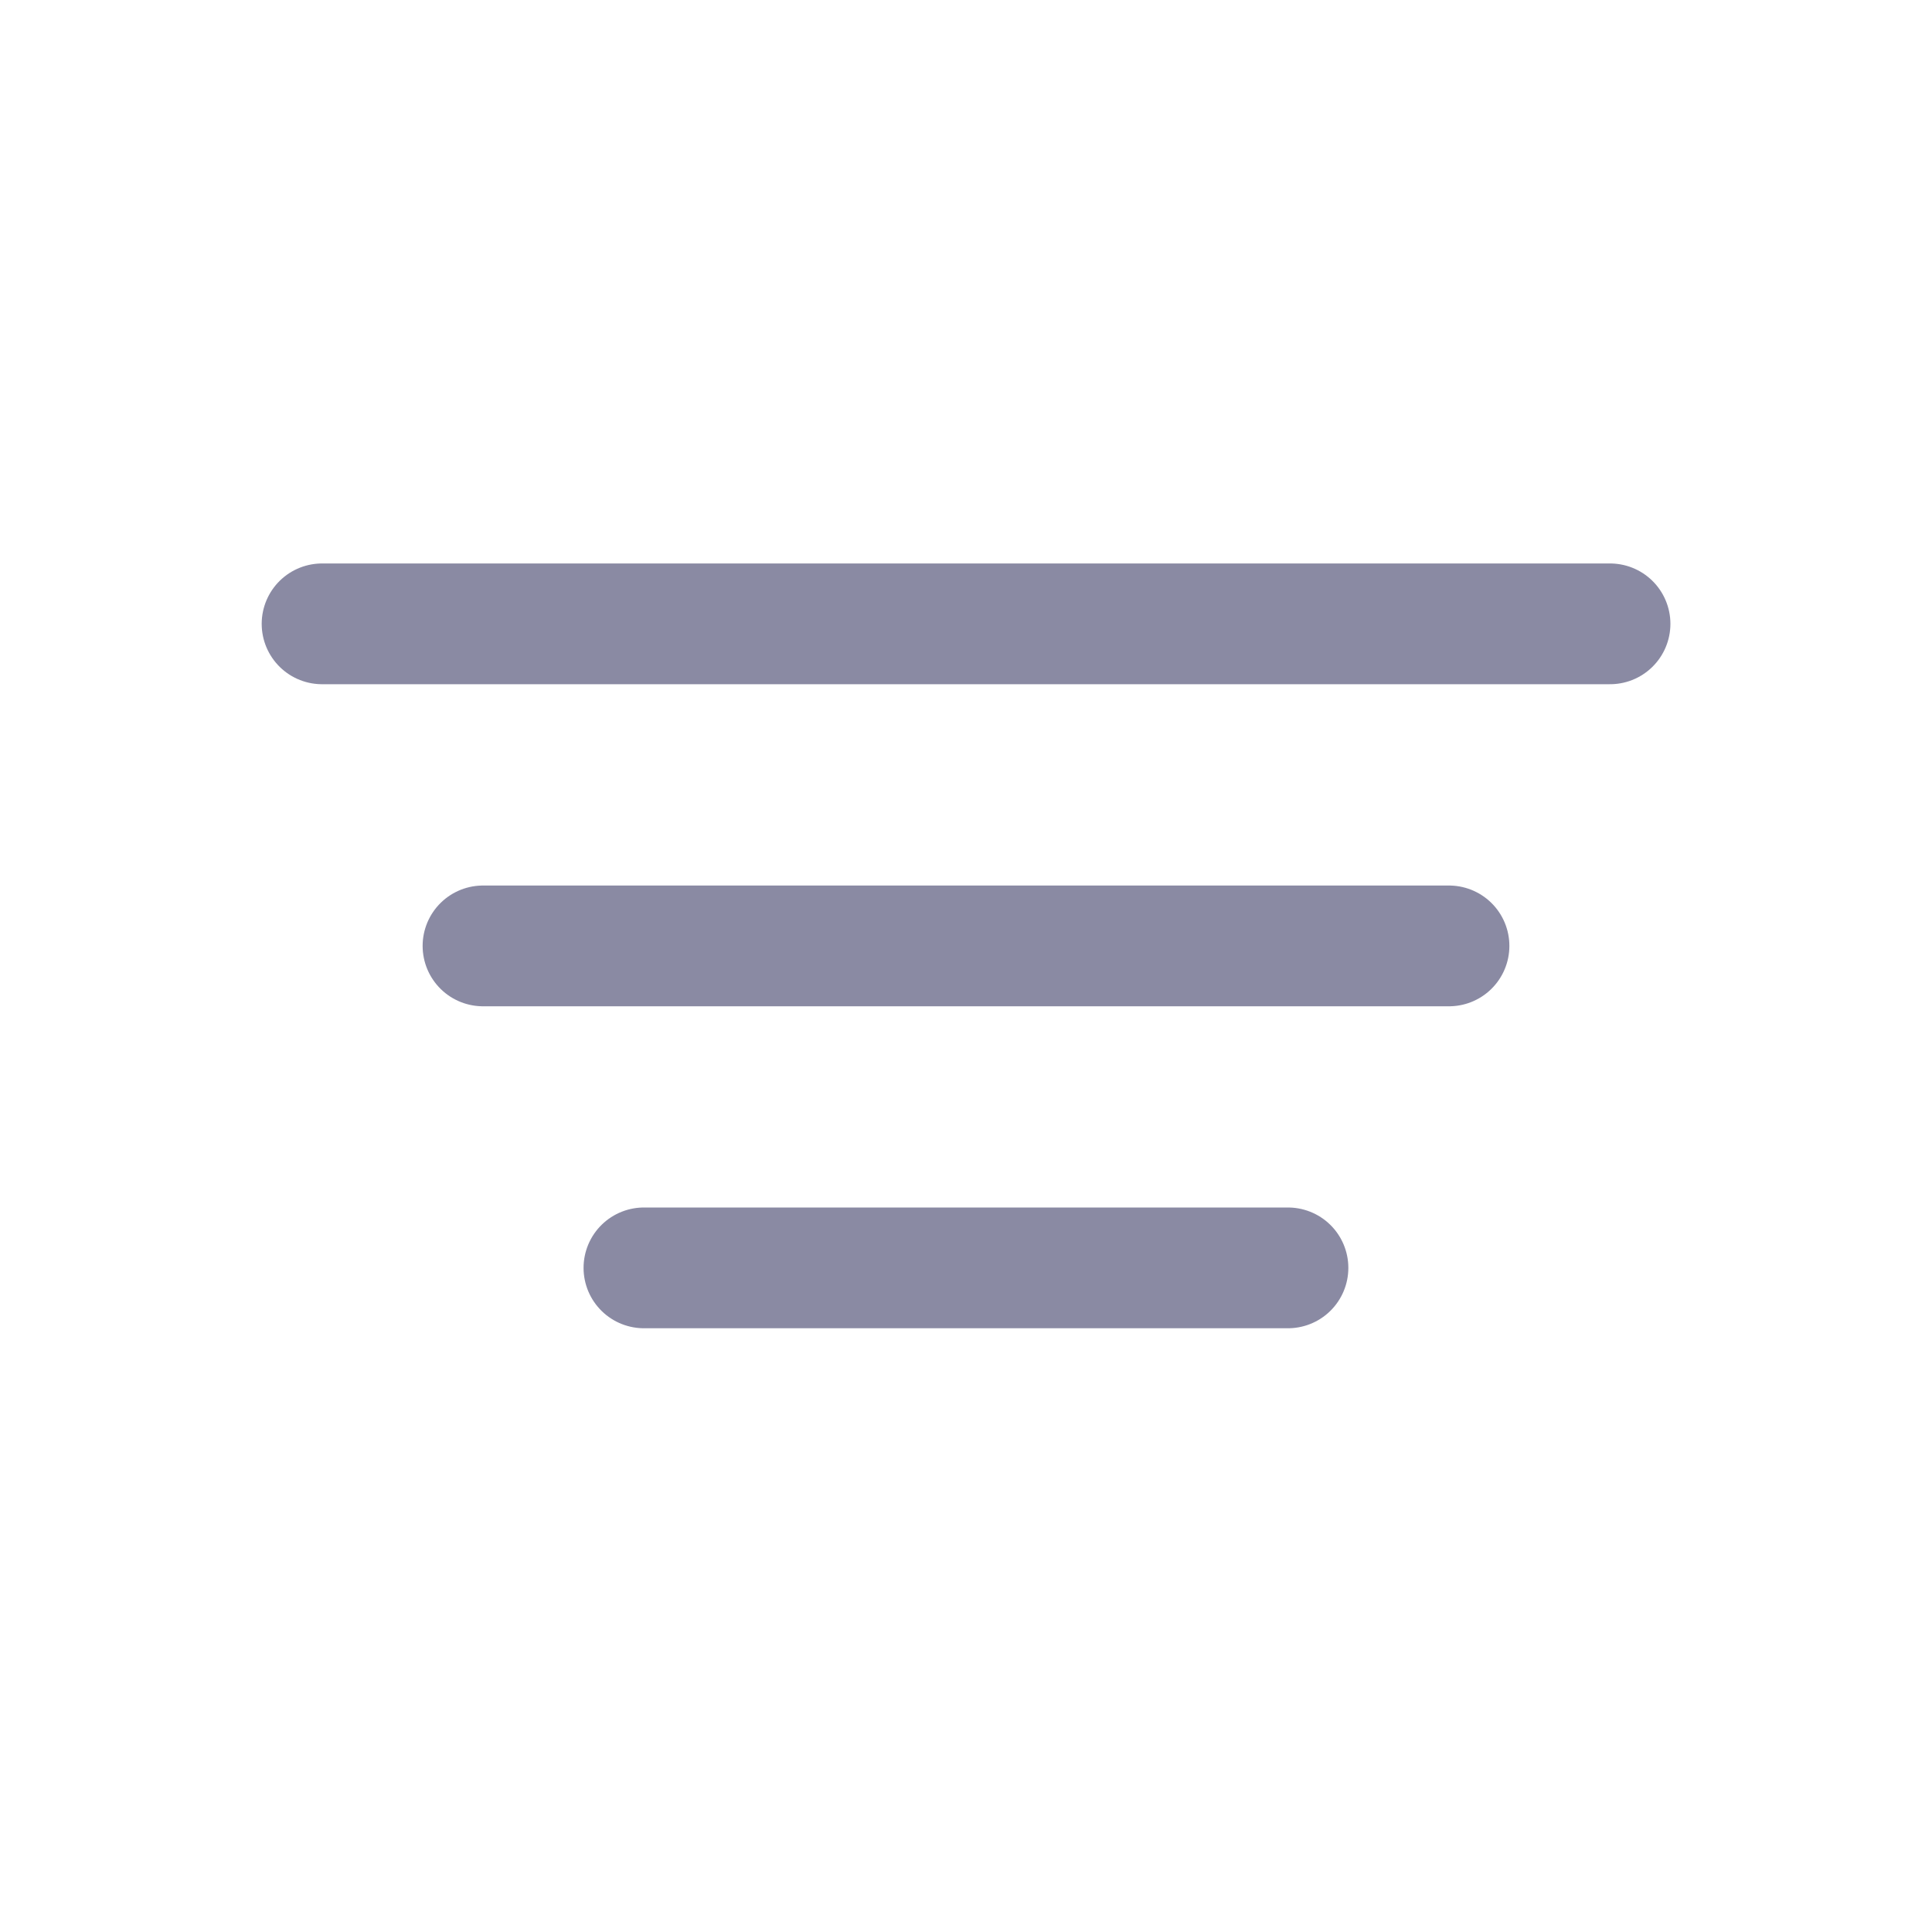 <svg width="20" height="20" viewBox="0 0 20 20" fill="none" xmlns="http://www.w3.org/2000/svg">
<path d="M3.334 6.458H16.667" stroke="#8A8AA3" stroke-width="1.25" stroke-linecap="round"/>
<path d="M5 9.792H15" stroke="#8A8AA3" stroke-width="1.25" stroke-linecap="round"/>
<path d="M6.666 13.125H13.333" stroke="#8A8AA3" stroke-width="1.25" stroke-linecap="round"/>
</svg>
